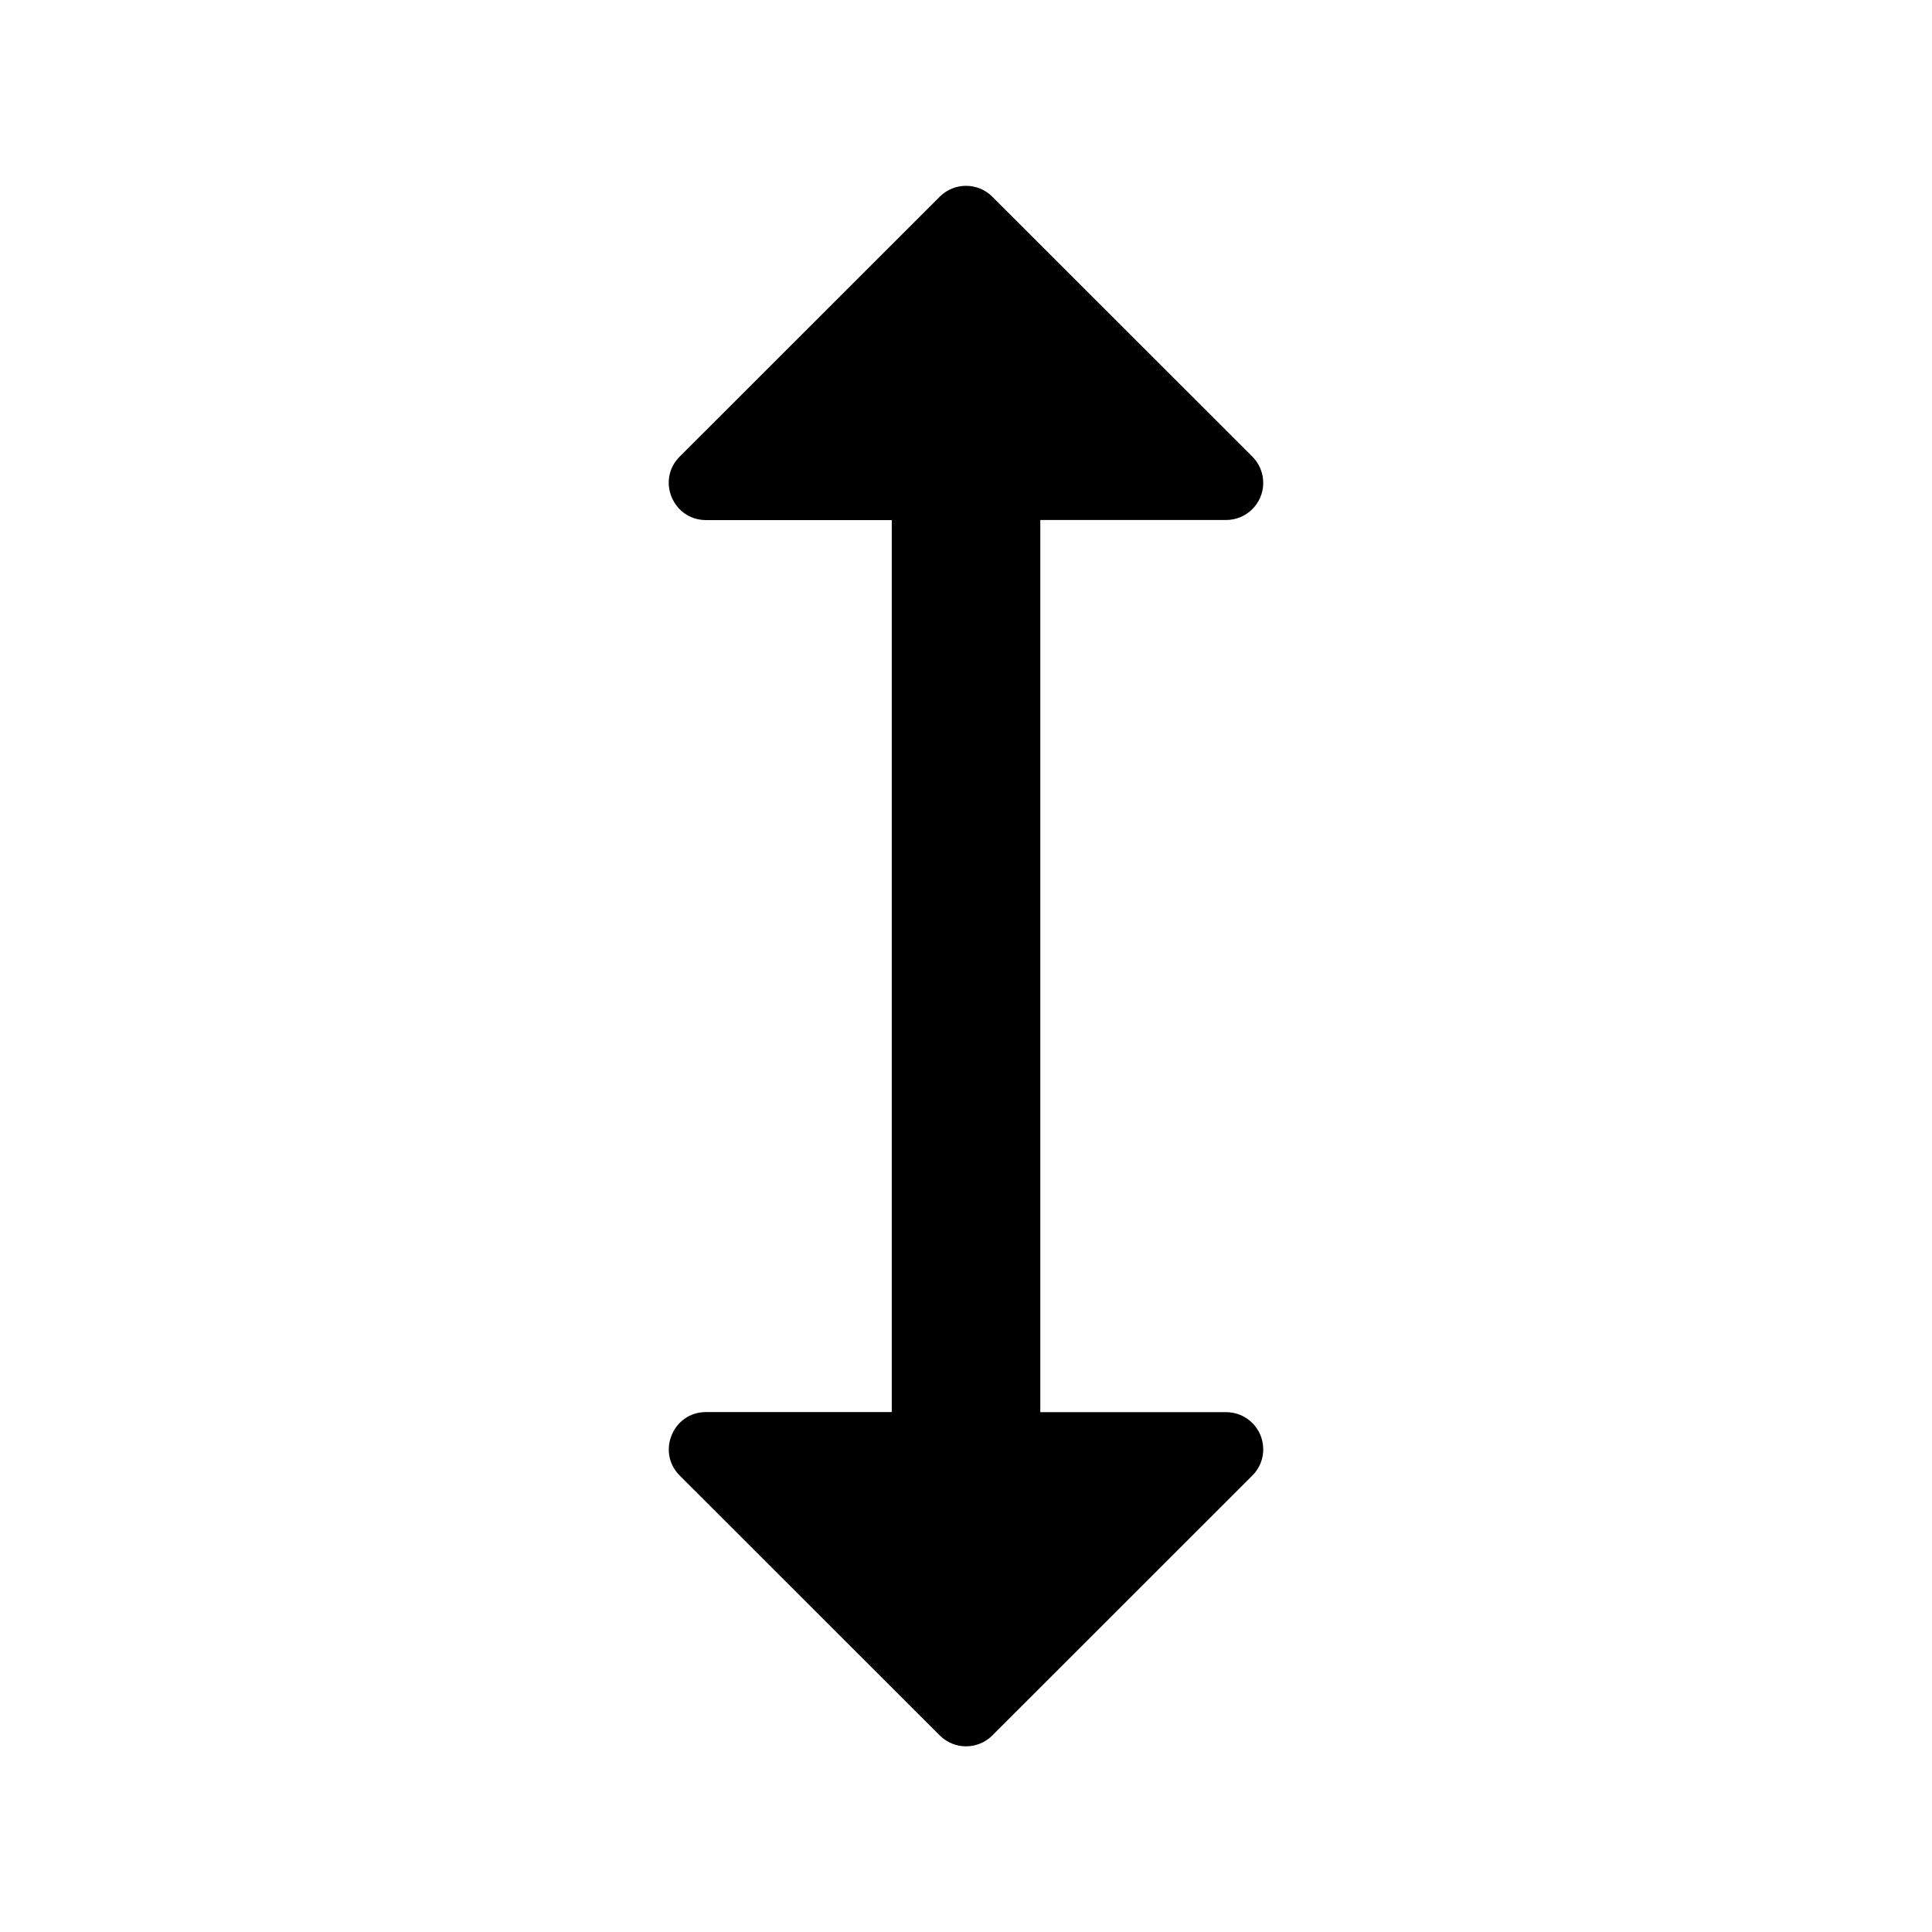 <svg width="26" height="26" viewBox="0 0 26 26" xmlns="http://www.w3.org/2000/svg">
<path d="m 14,6.998 2.5,0 c 0.273,10e-6 0.496,-0.219 0.5,-0.492 0.002,-0.135 -0.051,-0.266 -0.146,-0.361 l -3.5,-3.498 c -0.195,-0.195 -0.512,-0.195 -0.707,0 L 9.147,6.145 c -0.315,0.315 -0.092,0.853 0.354,0.854 l 2.5,0 0,12.004 -2.5,0 c -0.445,1.71e-4 -0.668,0.539 -0.354,0.854 l 3.5,3.498 c 0.195,0.195 0.512,0.195 0.707,0 l 3.5,-3.498 c 0.096,-0.096 0.149,-0.226 0.146,-0.361 -0.004,-0.273 -0.227,-0.492 -0.5,-0.492 l -2.5,0 z" transform="" style="opacity: 1; fill: #000000; fill-opacity: 1; stroke: none; stroke-width: 1px; stroke-linecap: butt; stroke-linejoin: round; stroke-miterlimit: 4; stroke-dasharray: none; stroke-dashoffset: 0; stroke-opacity: 1;" />
</svg>